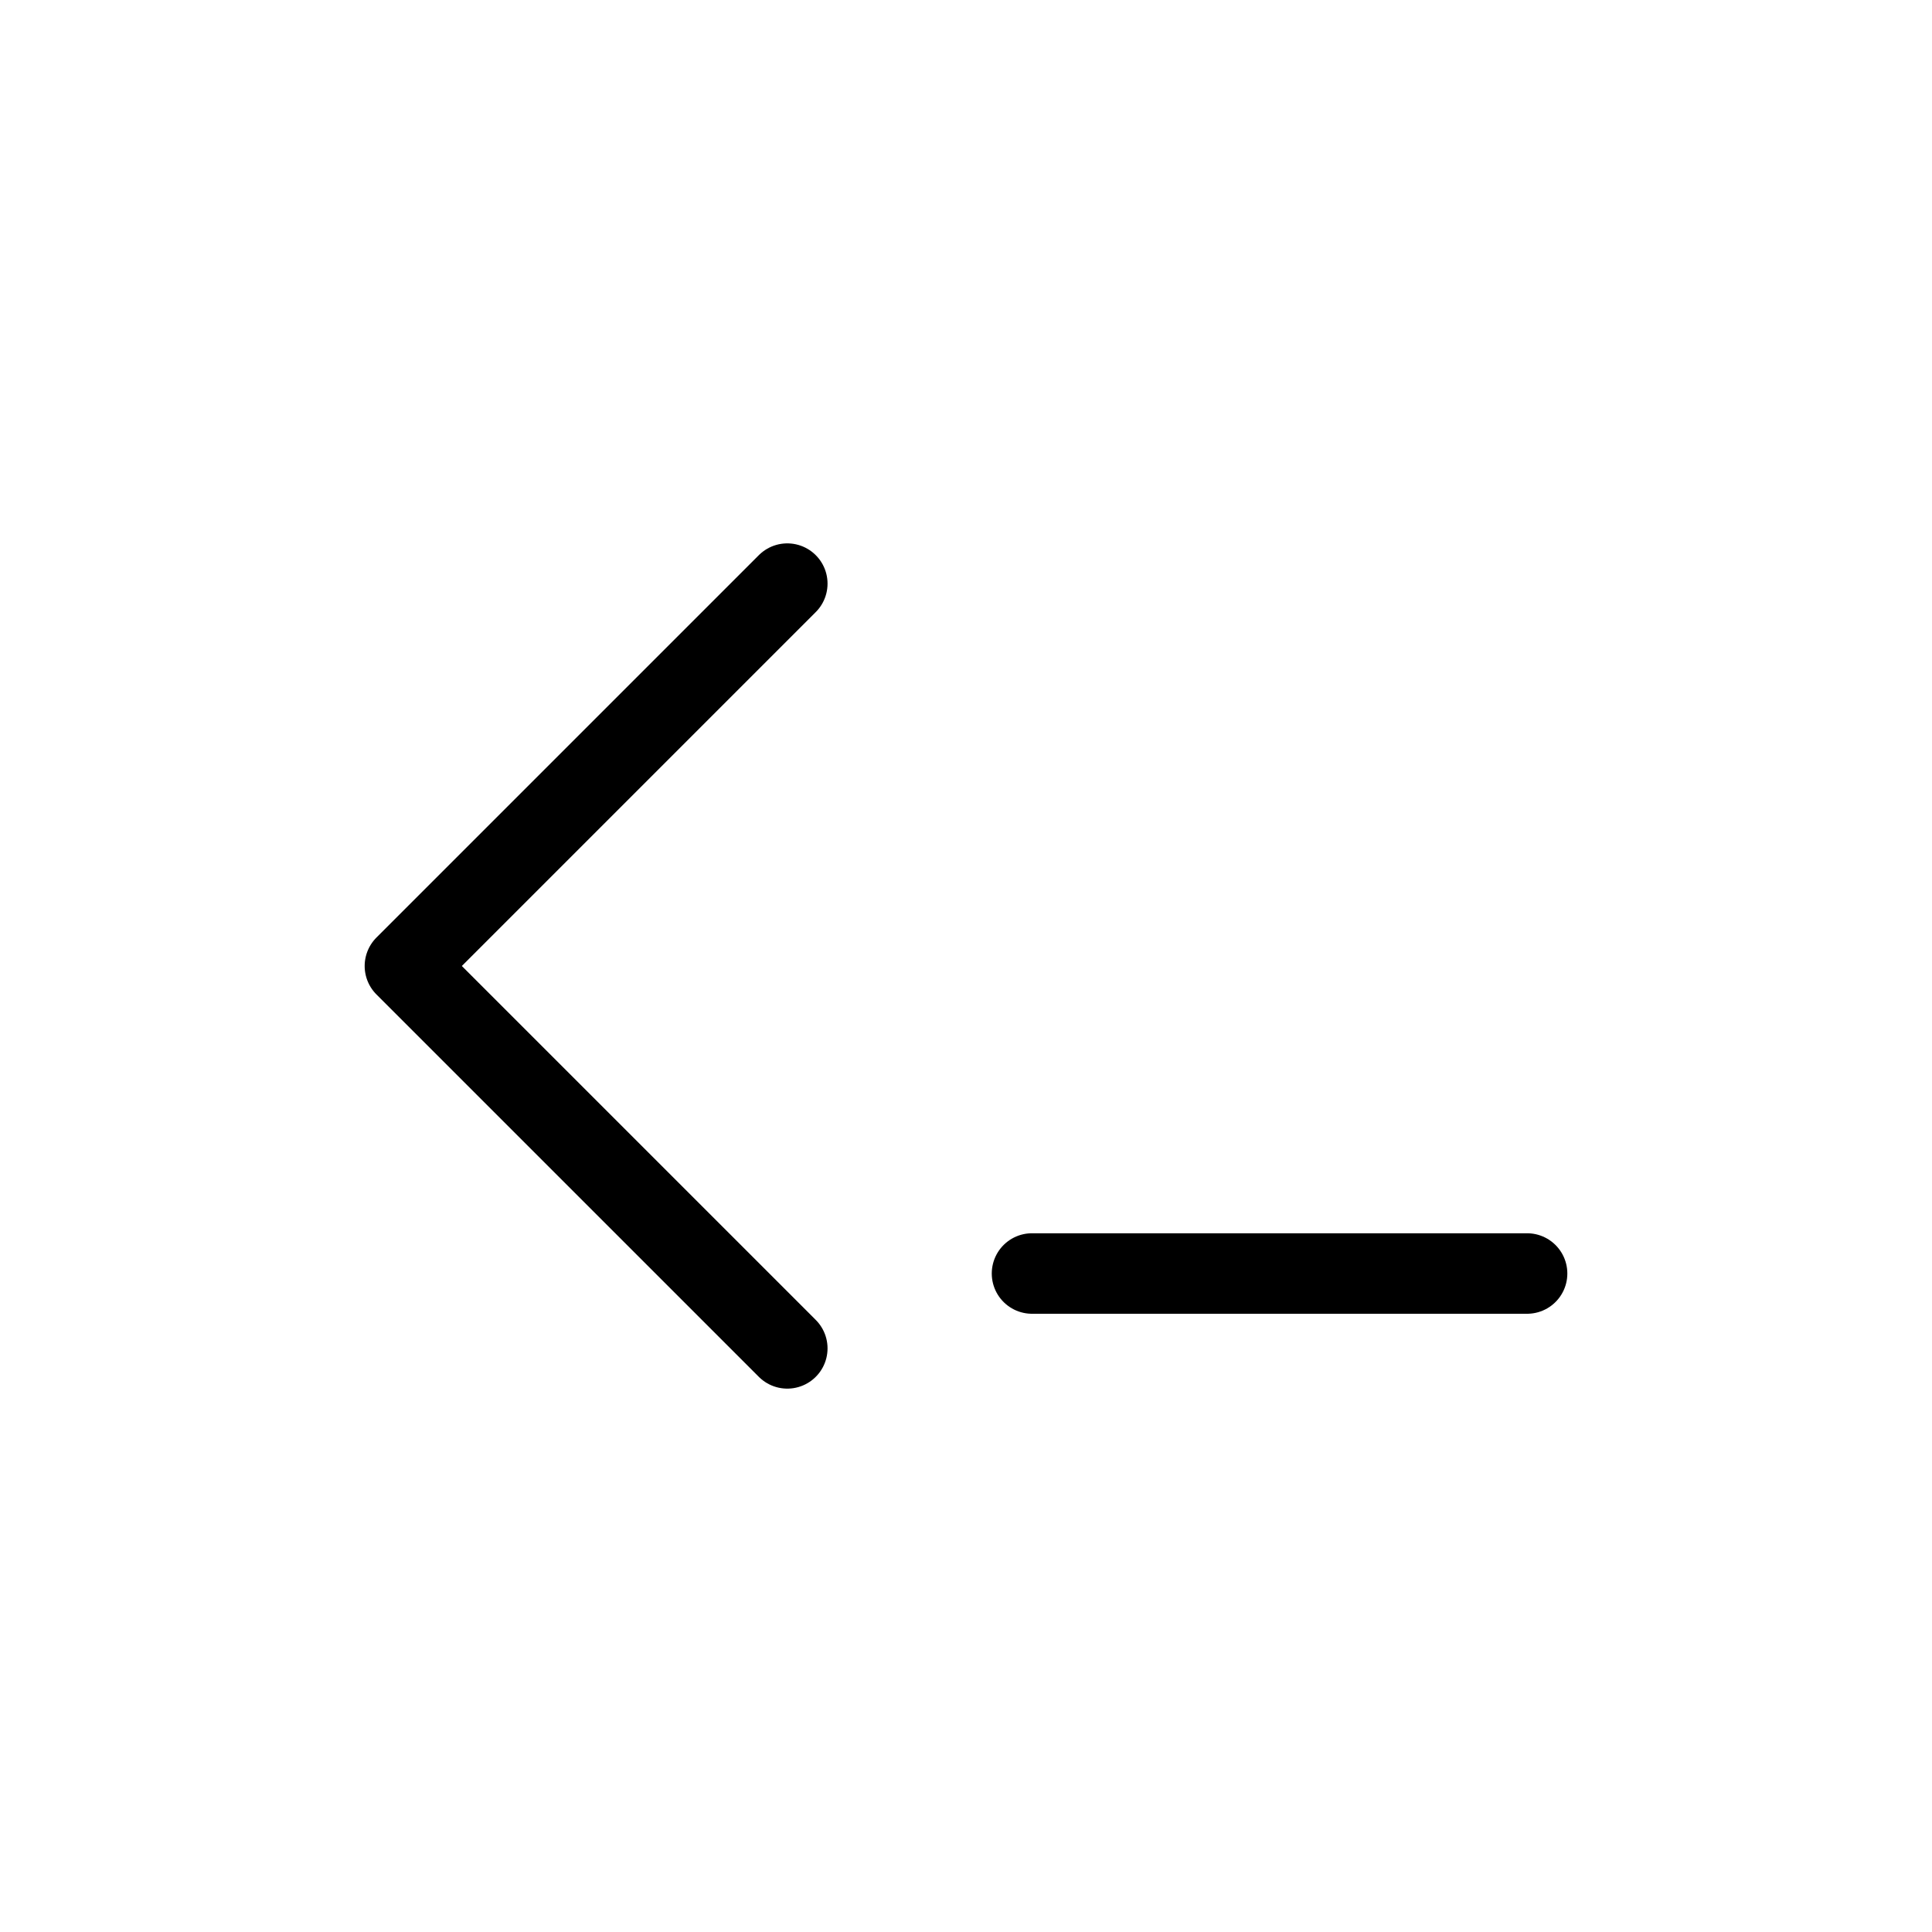 
                <svg 
                xmlns="http://www.w3.org/2000/svg" 
                height="120" 
                width="120" 
                stroke-width="1" 
                stroke="#000000" 
                fill="none" 
                stroke-linecap="round" 
                stroke-linejoin="round" 
                viewBox="0 0 24 24"
                >
                <g><path d="m9.78,16.75l-4.75-4.75,4.75-4.75"></path><path d="m18.97,15.82h-6.15"></path></g>
                </svg>